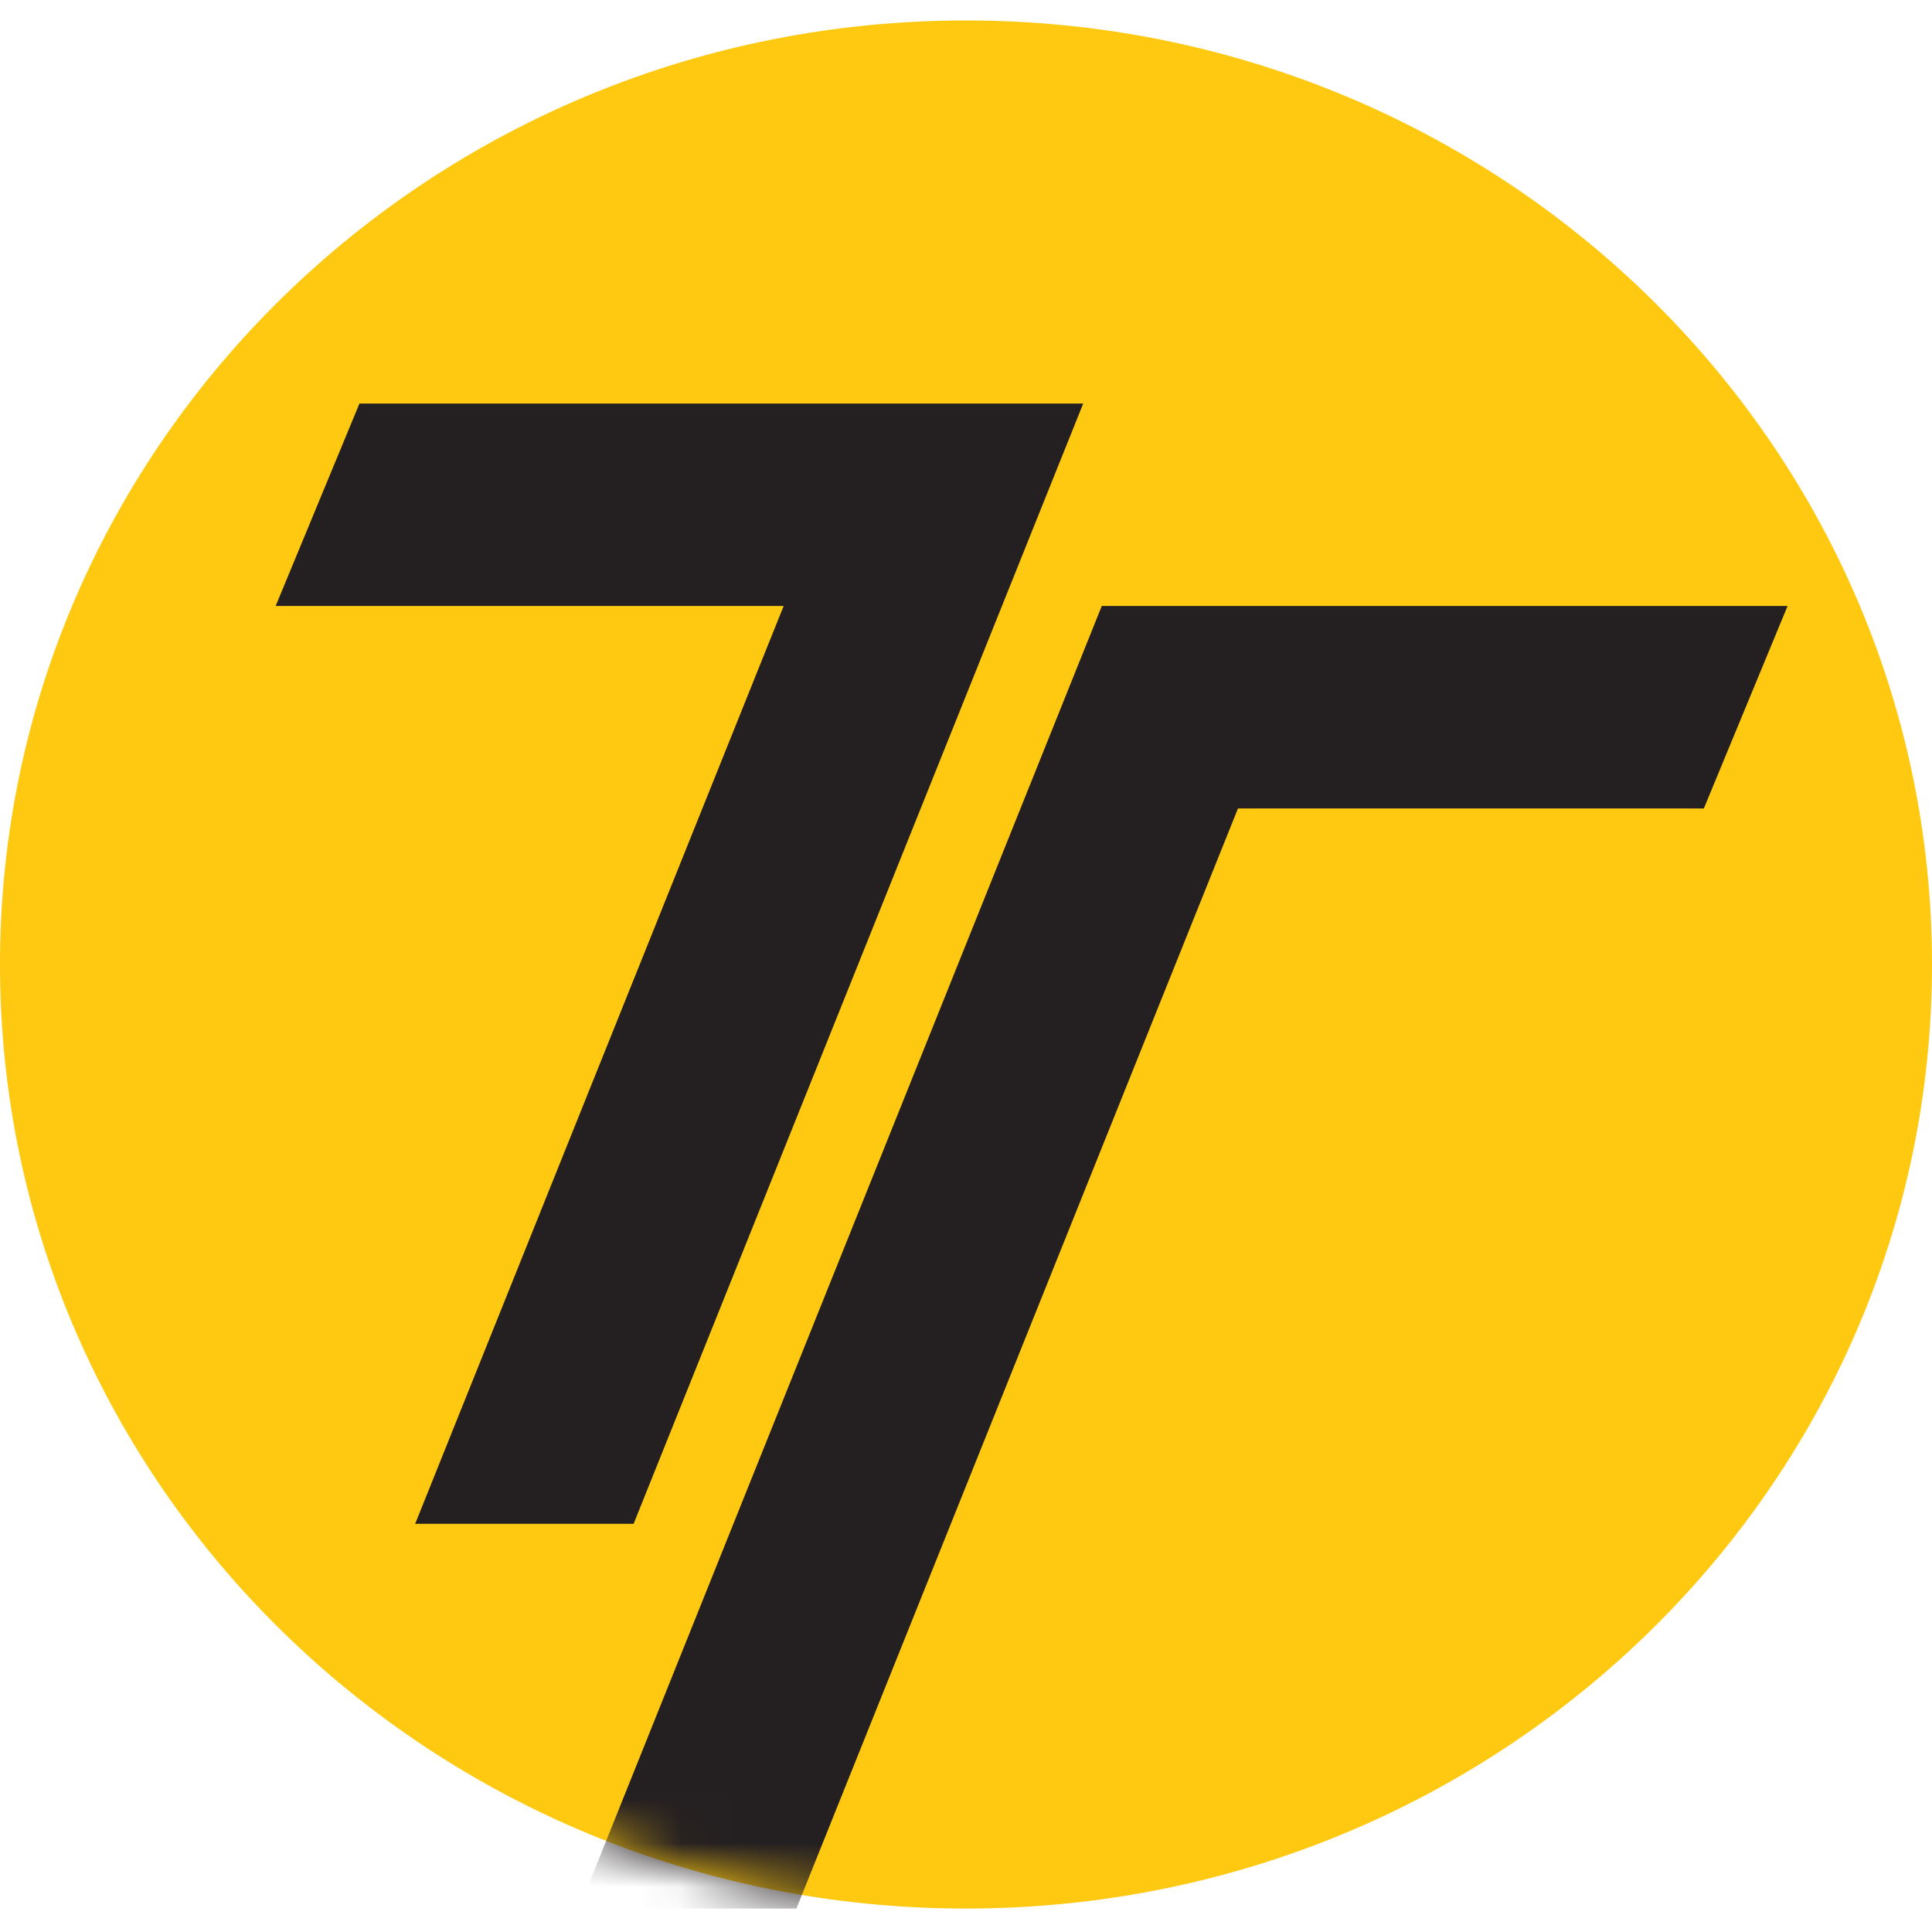 <?xml version="1.0" encoding="UTF-8"?>
<svg width="44px" height="44px" viewBox="0 0 44 44" version="1.1" xmlns="http://www.w3.org/2000/svg" xmlns:xlink="http://www.w3.org/1999/xlink">
    <title>logo-trainerize</title>
    <defs>
        <path d="M0,21.5 C0,33.375 9.849,43 22,43 C34.151,43 44,33.375 44,21.5 C44,9.625 34.151,0 22,0 C9.849,0 0,9.625 0,21.5 Z" id="path-1"></path>
    </defs>
    <g id="logo-trainerize" stroke="none" fill="none" transform="translate(0, 0.5)" fill-rule="evenodd" stroke-width="1">
        <g id="Clipped" transform="translate(0, -0.034)">
            <mask id="mask-2" fill="white">
                <use xlink:href="#path-1"></use>
            </mask>
            <use id="Path" fill="#FEC910" xlink:href="#path-1"></use>
            <path d="M25.092,13.335 L13.186,43 L18.138,43 L28.194,17.946 L38.804,17.946 L40.711,13.335 L25.092,13.335 Z M14.426,34.238 L9.455,34.238 L17.847,13.335 L6.278,13.335 L8.186,8.725 L24.669,8.725 L14.426,34.248 L14.426,34.238 Z" id="Shape" fill="#241F21" fill-rule="nonzero" mask="url(#mask-2)"></path>
        </g>
    </g>
</svg>